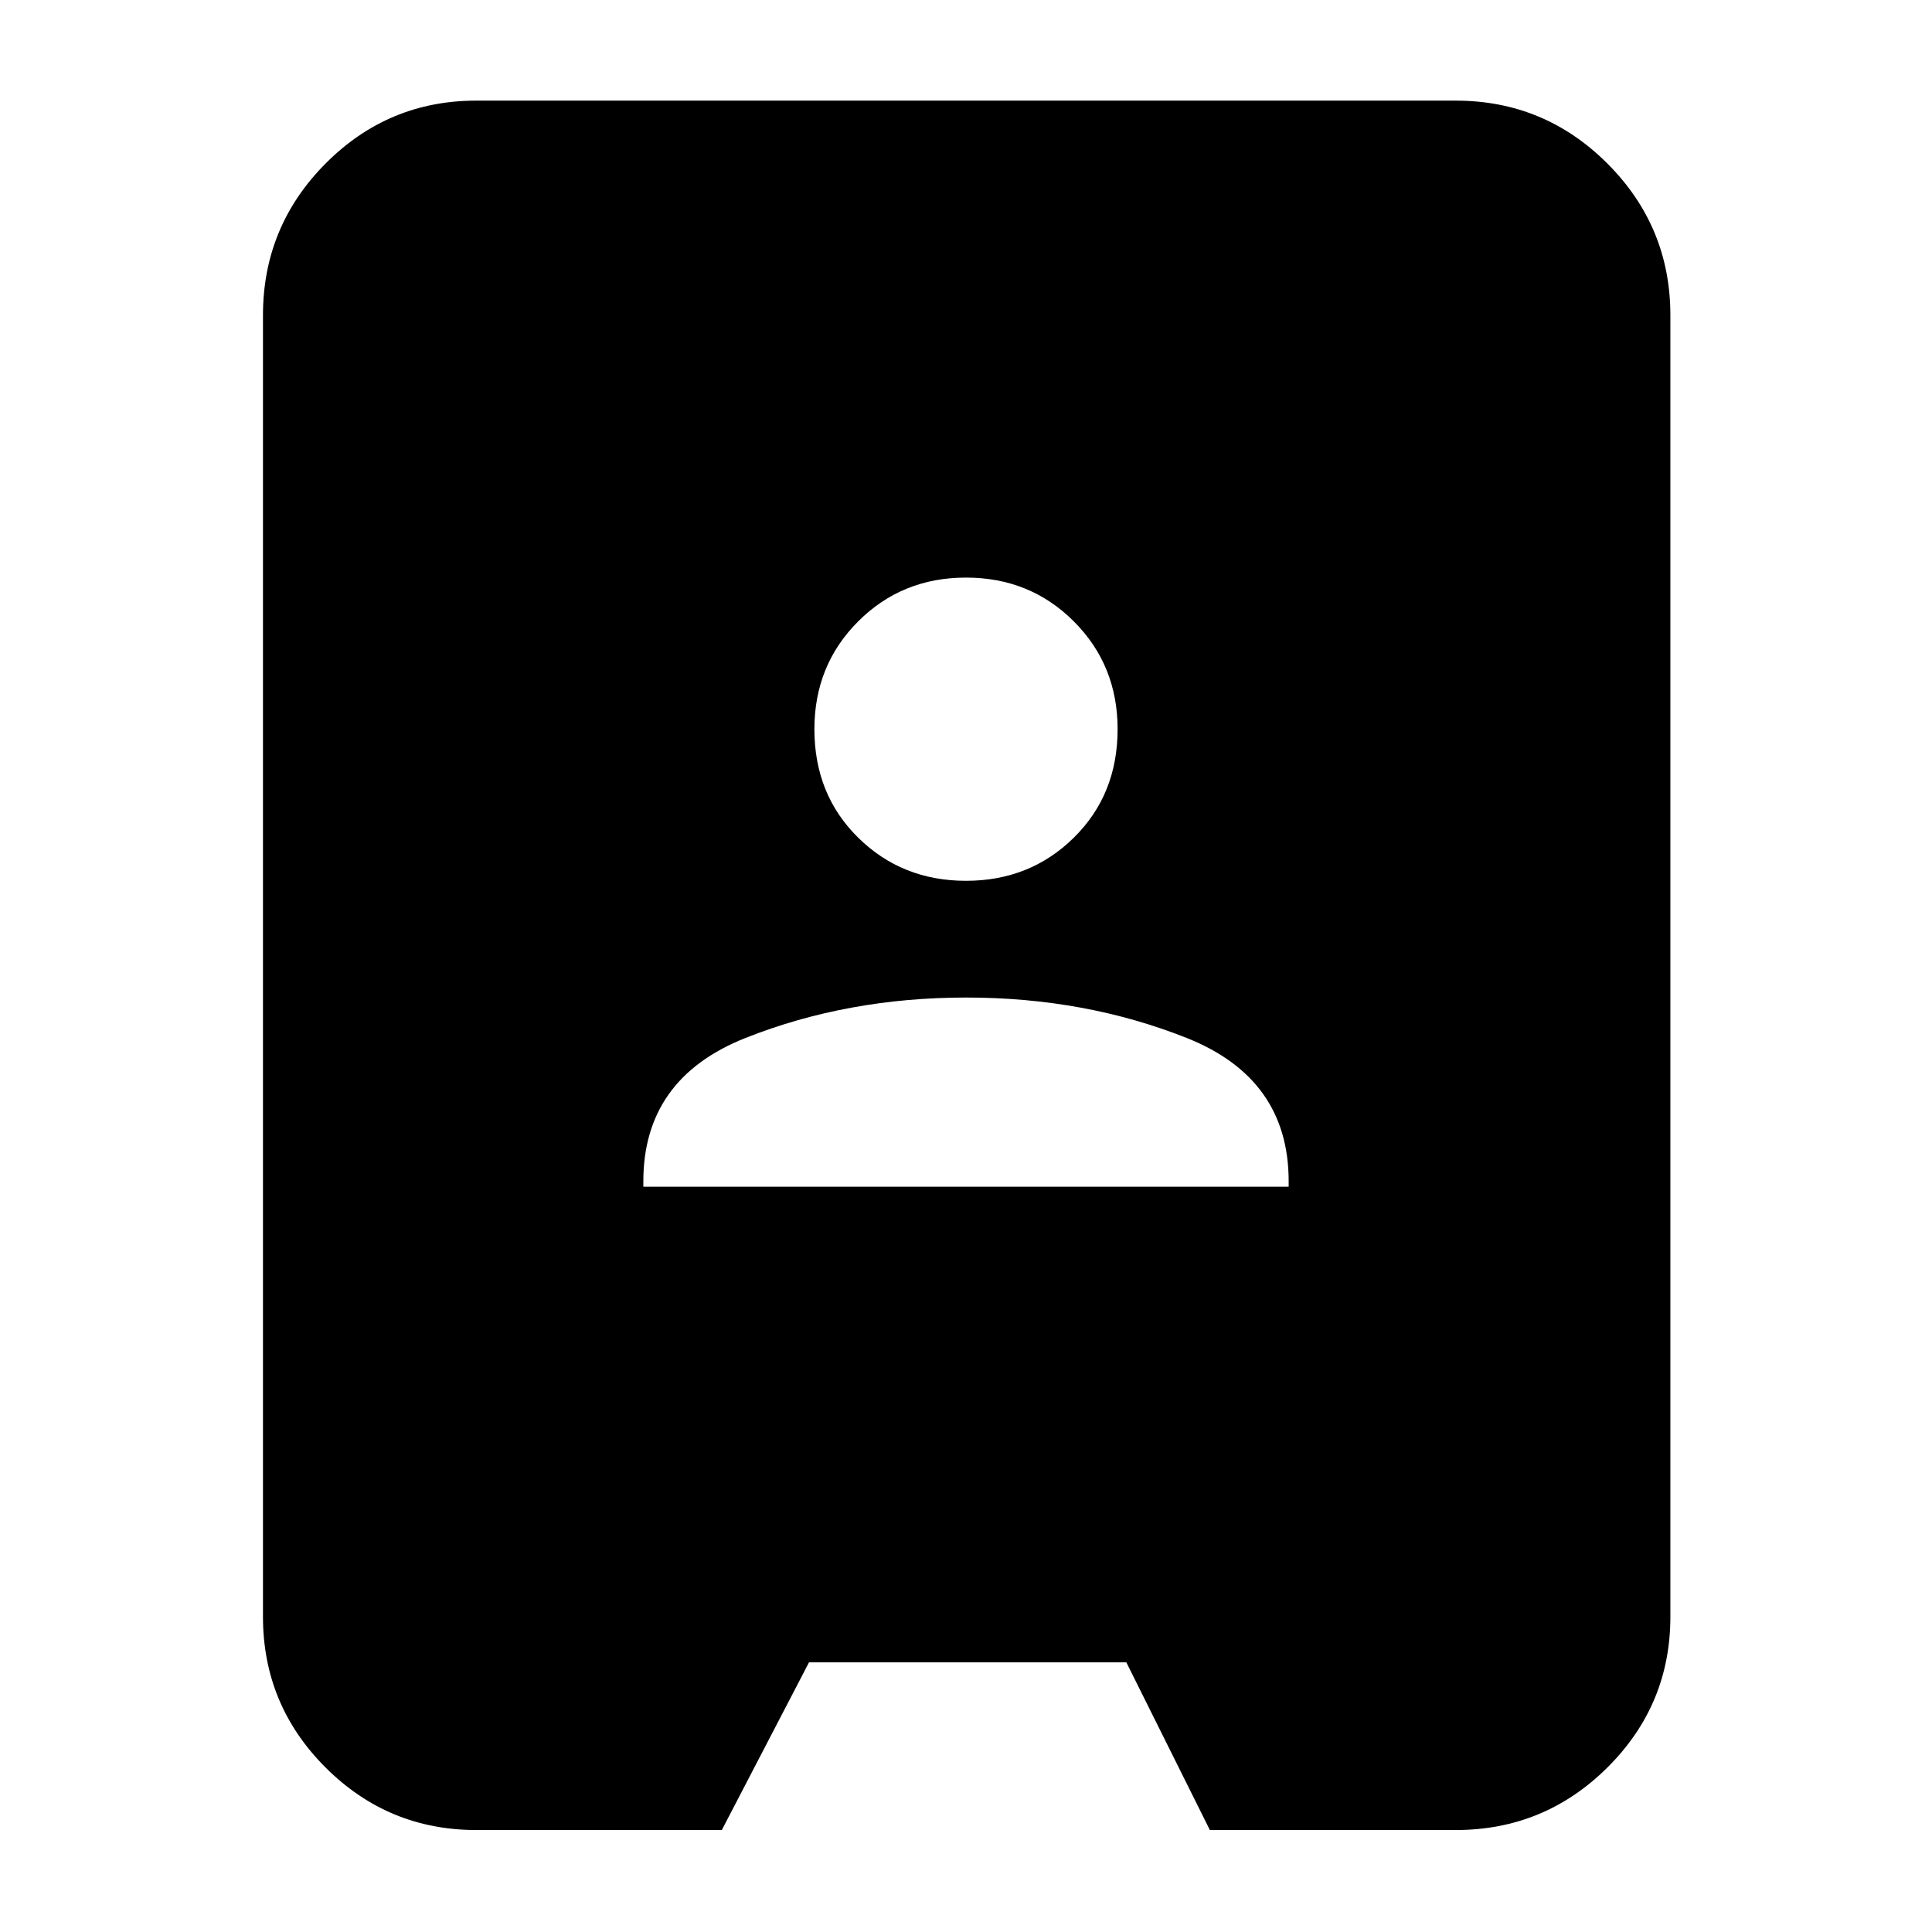 <svg xmlns="http://www.w3.org/2000/svg" height="40" viewBox="0 -960 960 960" width="40"><path d="M236.67-50.67q-43.83 0-74.92-31.08-31.08-31.09-31.08-74.92v-646.66q0-44.1 31.08-75.39Q192.84-910 236.67-910h486.66q44.1 0 75.39 31.28Q830-847.43 830-803.33v646.66q0 43.83-31.28 74.92-31.29 31.08-75.39 31.08H601.17L559.67-134H402l-43.33 83.33h-122Zm83-319.66h320.66V-373q0-51.06-50.57-71.2-50.58-20.13-109.67-20.13T370.33-444.2q-50.66 20.14-50.66 71.2v2.67Zm160.33-152q31.81 0 53.57-21.43t21.76-53.91q0-31.81-21.76-53.57T480-673q-31.81 0-53.57 21.76t-21.76 53.57q0 32.48 21.76 53.91T480-522.33Z"/></svg>